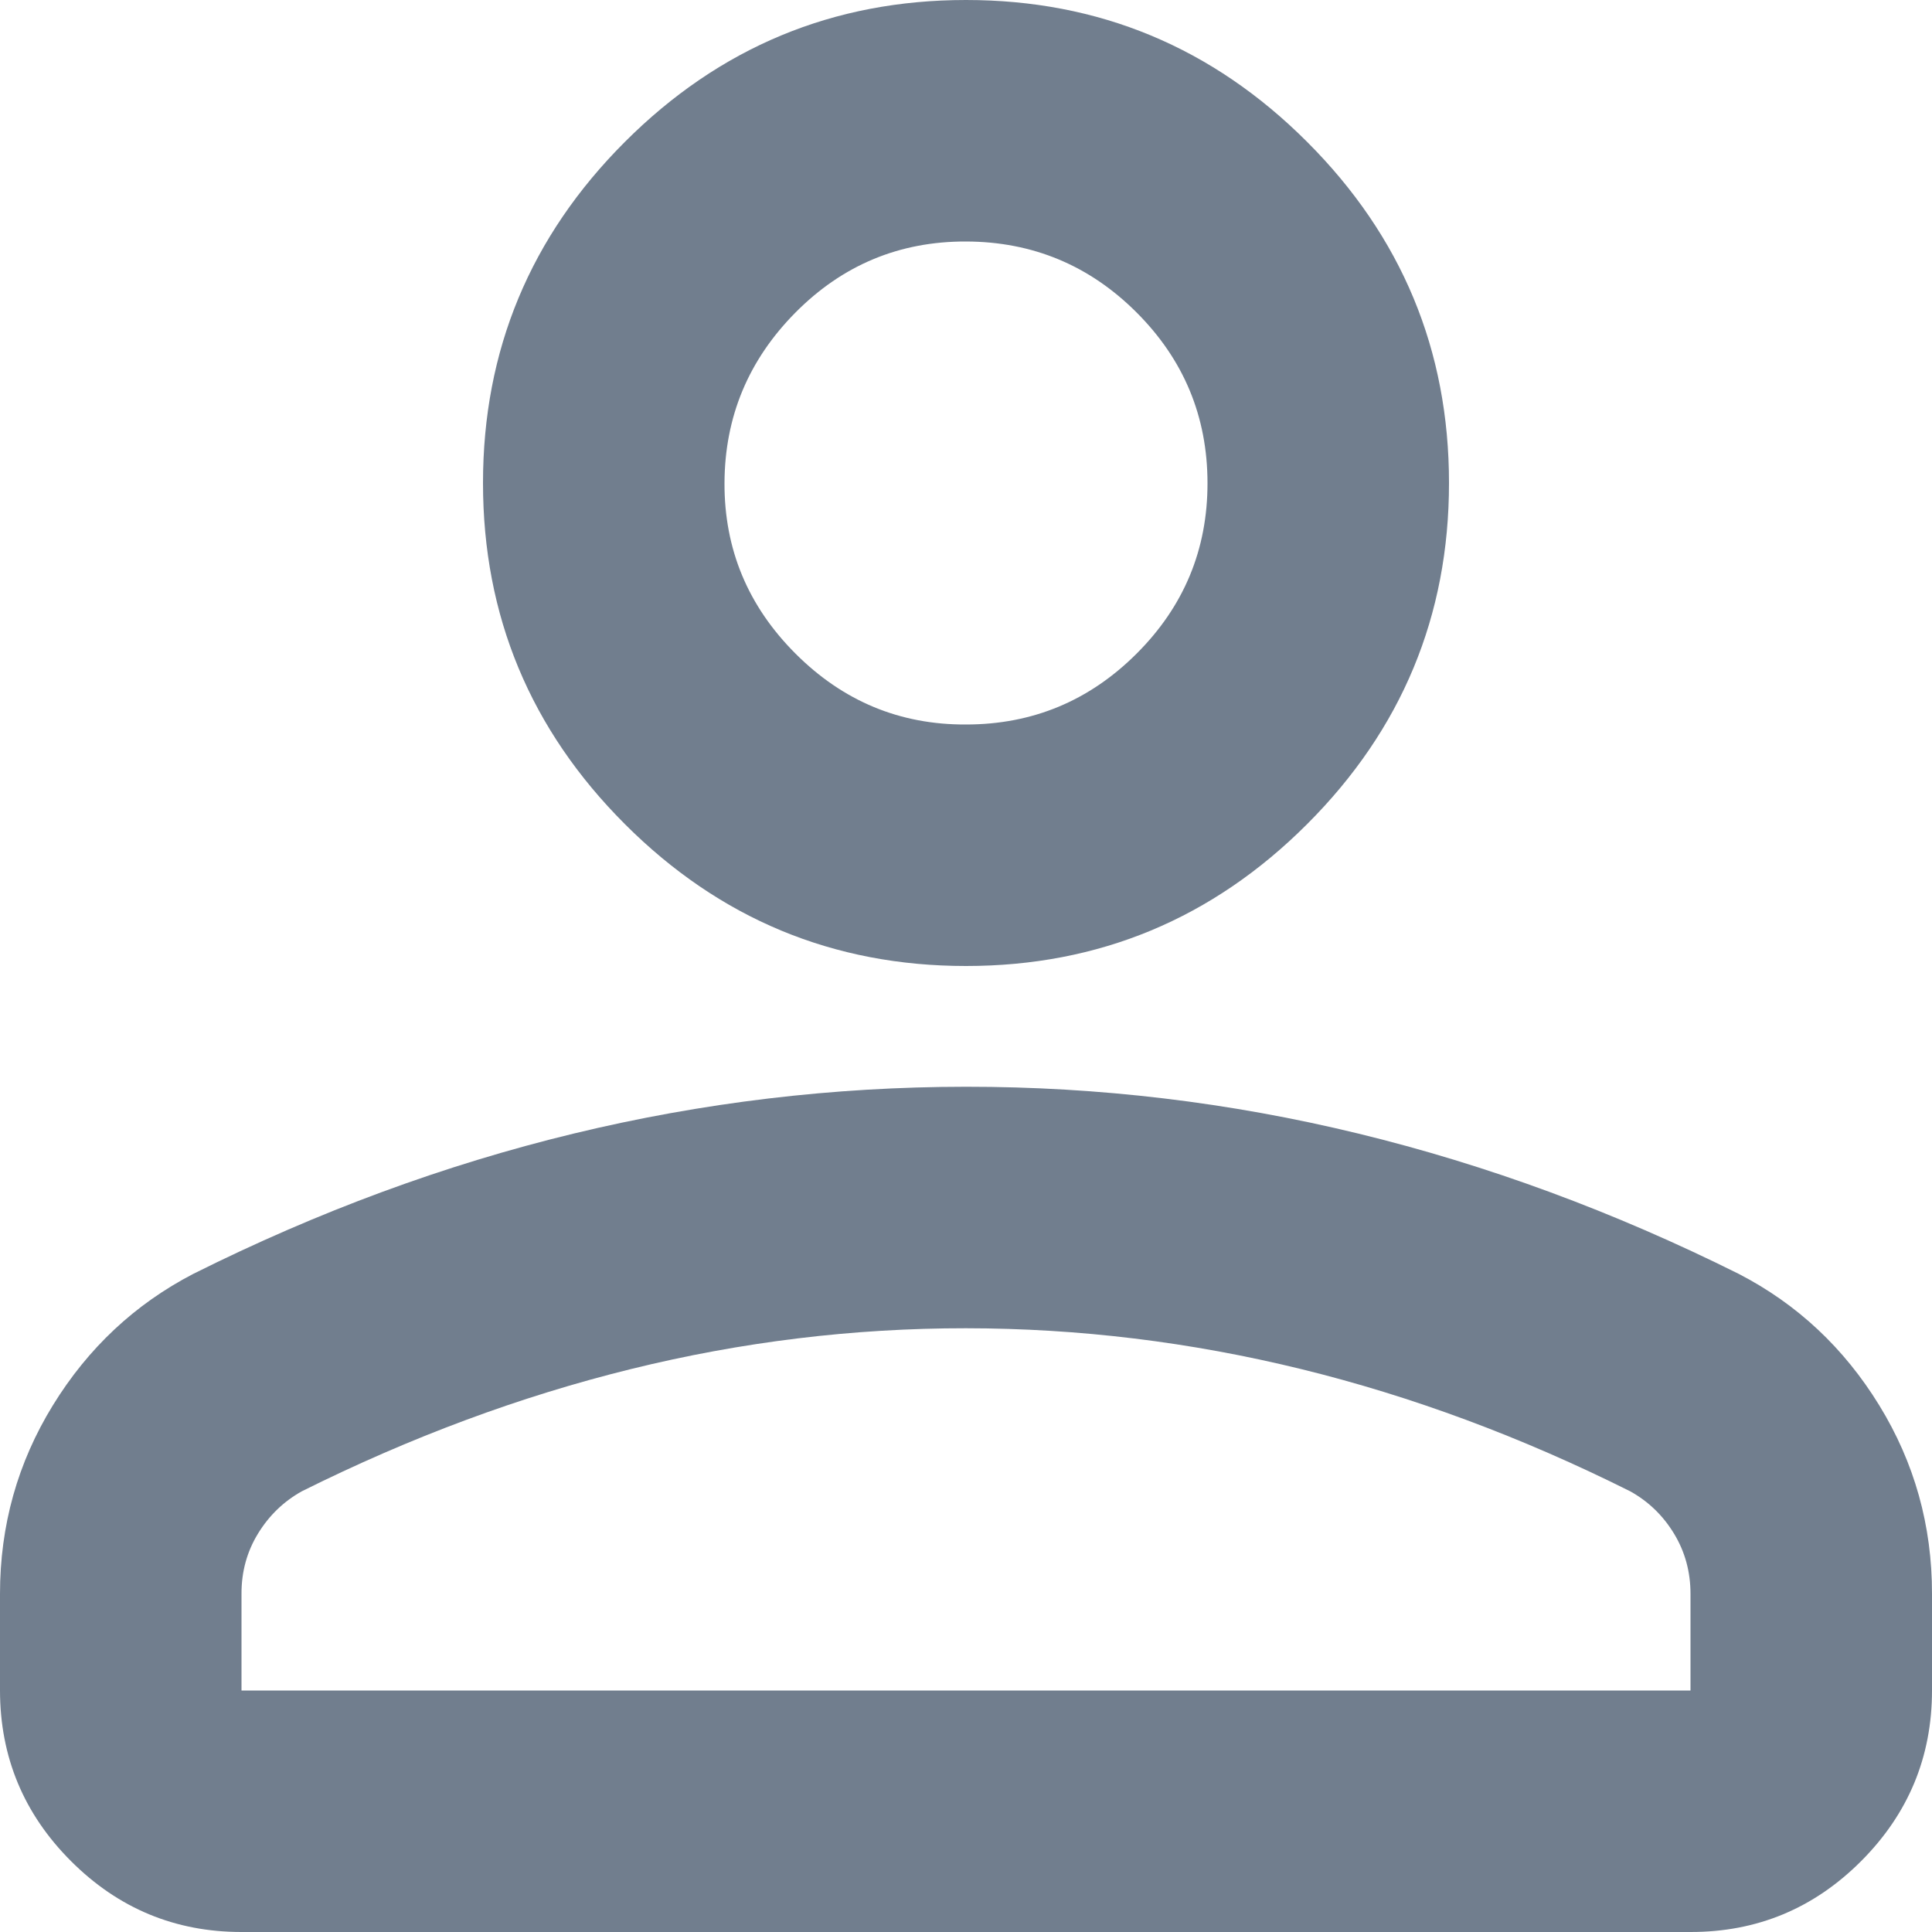 <svg width="80" height="80" viewBox="0 0 80 80" fill="none" xmlns="http://www.w3.org/2000/svg">
<path d="M40 40C34.5 40 29.792 38.042 25.875 34.125C21.958 30.208 20 25.5 20 20C20 14.5 21.958 9.792 25.875 5.875C29.792 1.958 34.5 0 40 0C45.5 0 50.208 1.958 54.125 5.875C58.042 9.792 60 14.5 60 20C60 25.5 58.042 30.208 54.125 34.125C50.208 38.042 45.5 40 40 40ZM0 70V66C0 63.167 0.73 60.563 2.19 58.19C3.65 55.817 5.587 54.003 8 52.75C13.167 50.167 18.417 48.23 23.75 46.94C29.083 45.65 34.5 45.003 40 45C45.5 44.997 50.917 45.643 56.25 46.94C61.583 48.237 66.833 50.173 72 52.75C74.417 54 76.355 55.813 77.815 58.19C79.275 60.567 80.003 63.17 80 66V70C80 72.75 79.022 75.105 77.065 77.065C75.108 79.025 72.753 80.003 70 80H10C7.25 80 4.897 79.022 2.94 77.065C0.983 75.108 0.003 72.753 0 70ZM10 70H70V66C70 65.083 69.772 64.25 69.315 63.5C68.858 62.75 68.253 62.167 67.5 61.75C63 59.5 58.458 57.813 53.875 56.69C49.292 55.567 44.667 55.003 40 55C35.333 54.997 30.708 55.56 26.125 56.69C21.542 57.82 17 59.507 12.5 61.75C11.75 62.167 11.145 62.75 10.685 63.5C10.225 64.25 9.997 65.083 10 66V70ZM40 30C42.75 30 45.105 29.022 47.065 27.065C49.025 25.108 50.003 22.753 50 20C49.997 17.247 49.018 14.893 47.065 12.94C45.112 10.987 42.757 10.007 40 10C37.243 9.993 34.89 10.973 32.94 12.94C30.99 14.907 30.01 17.26 30 20C29.99 22.74 30.97 25.095 32.94 27.065C34.91 29.035 37.263 30.013 40 30Z" fill="#717E8E"/>
</svg>
